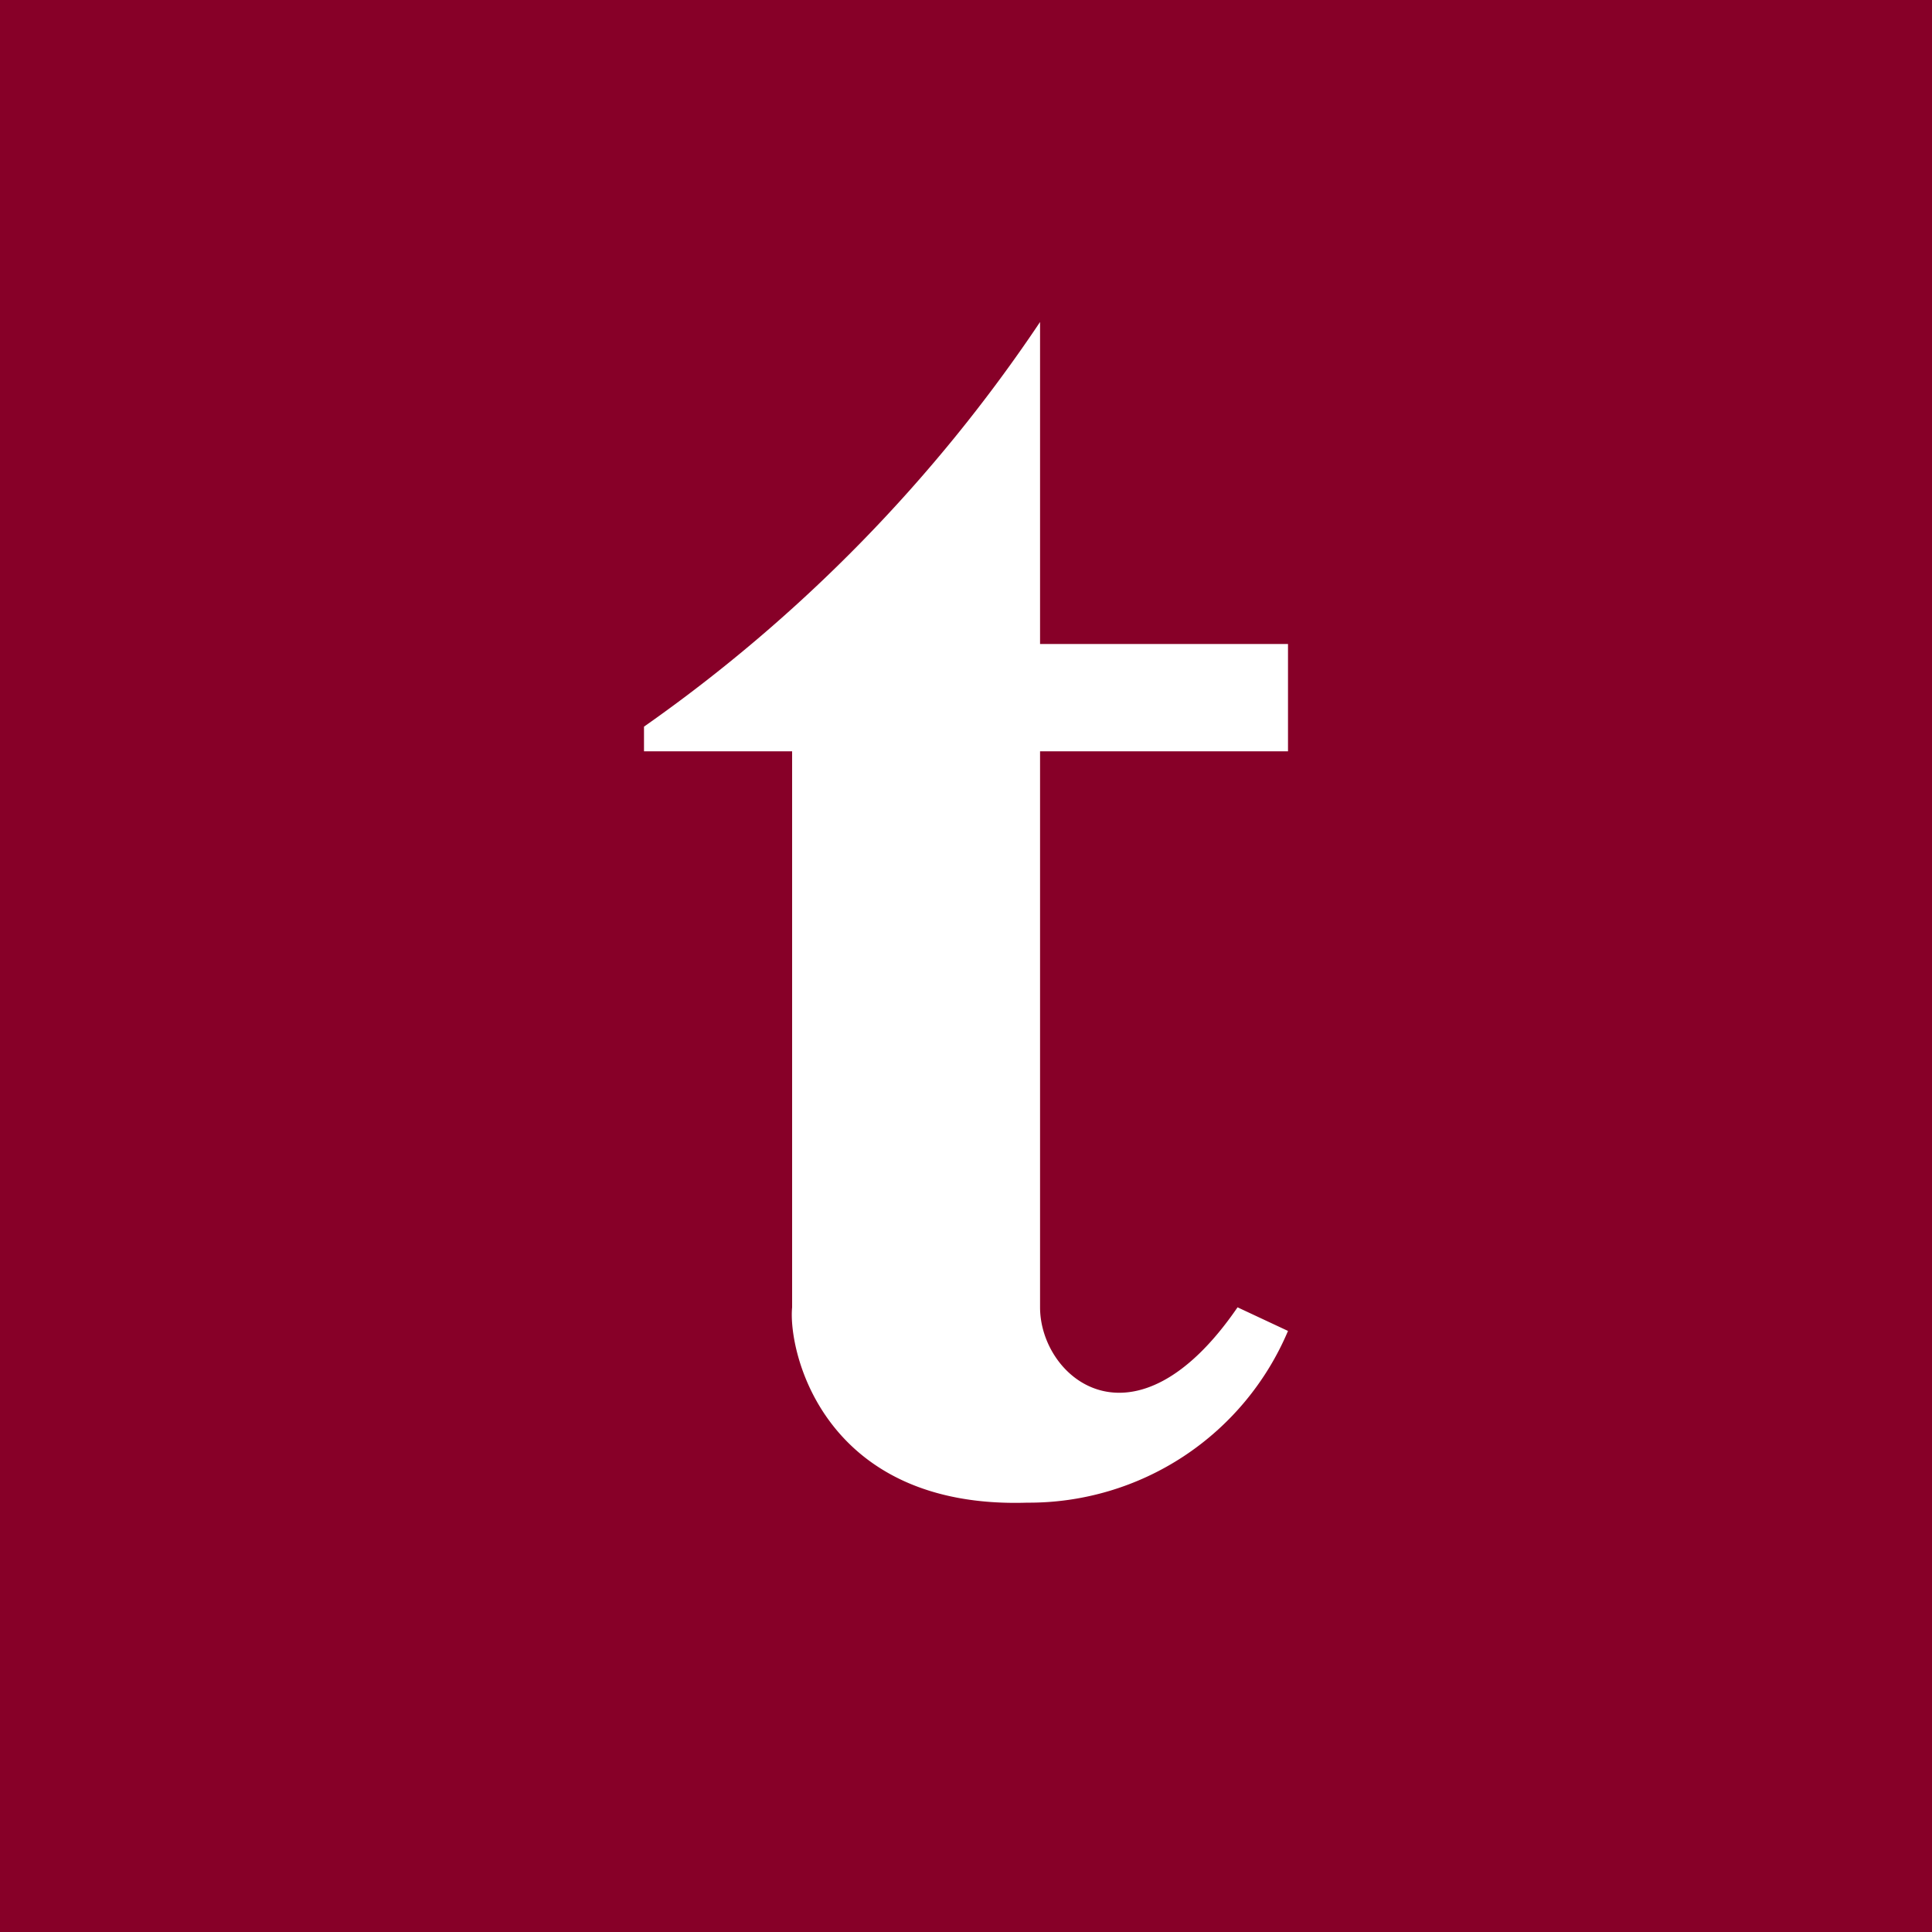 <!-- by TradingView --><svg xmlns="http://www.w3.org/2000/svg" width="18" height="18"><path fill="#870028" d="M0 0h18v18H0z"/><path d="M9.69 6V3A14.37 14.37 0 016 6.77V7h1.38v5.18c-.04.42.3 1.88 2.19 1.82A2.62 2.62 0 0012 12.4l-.47-.22c-.96 1.4-1.84.66-1.84 0V7H12V6H9.69z" fill="#fff"/></svg>